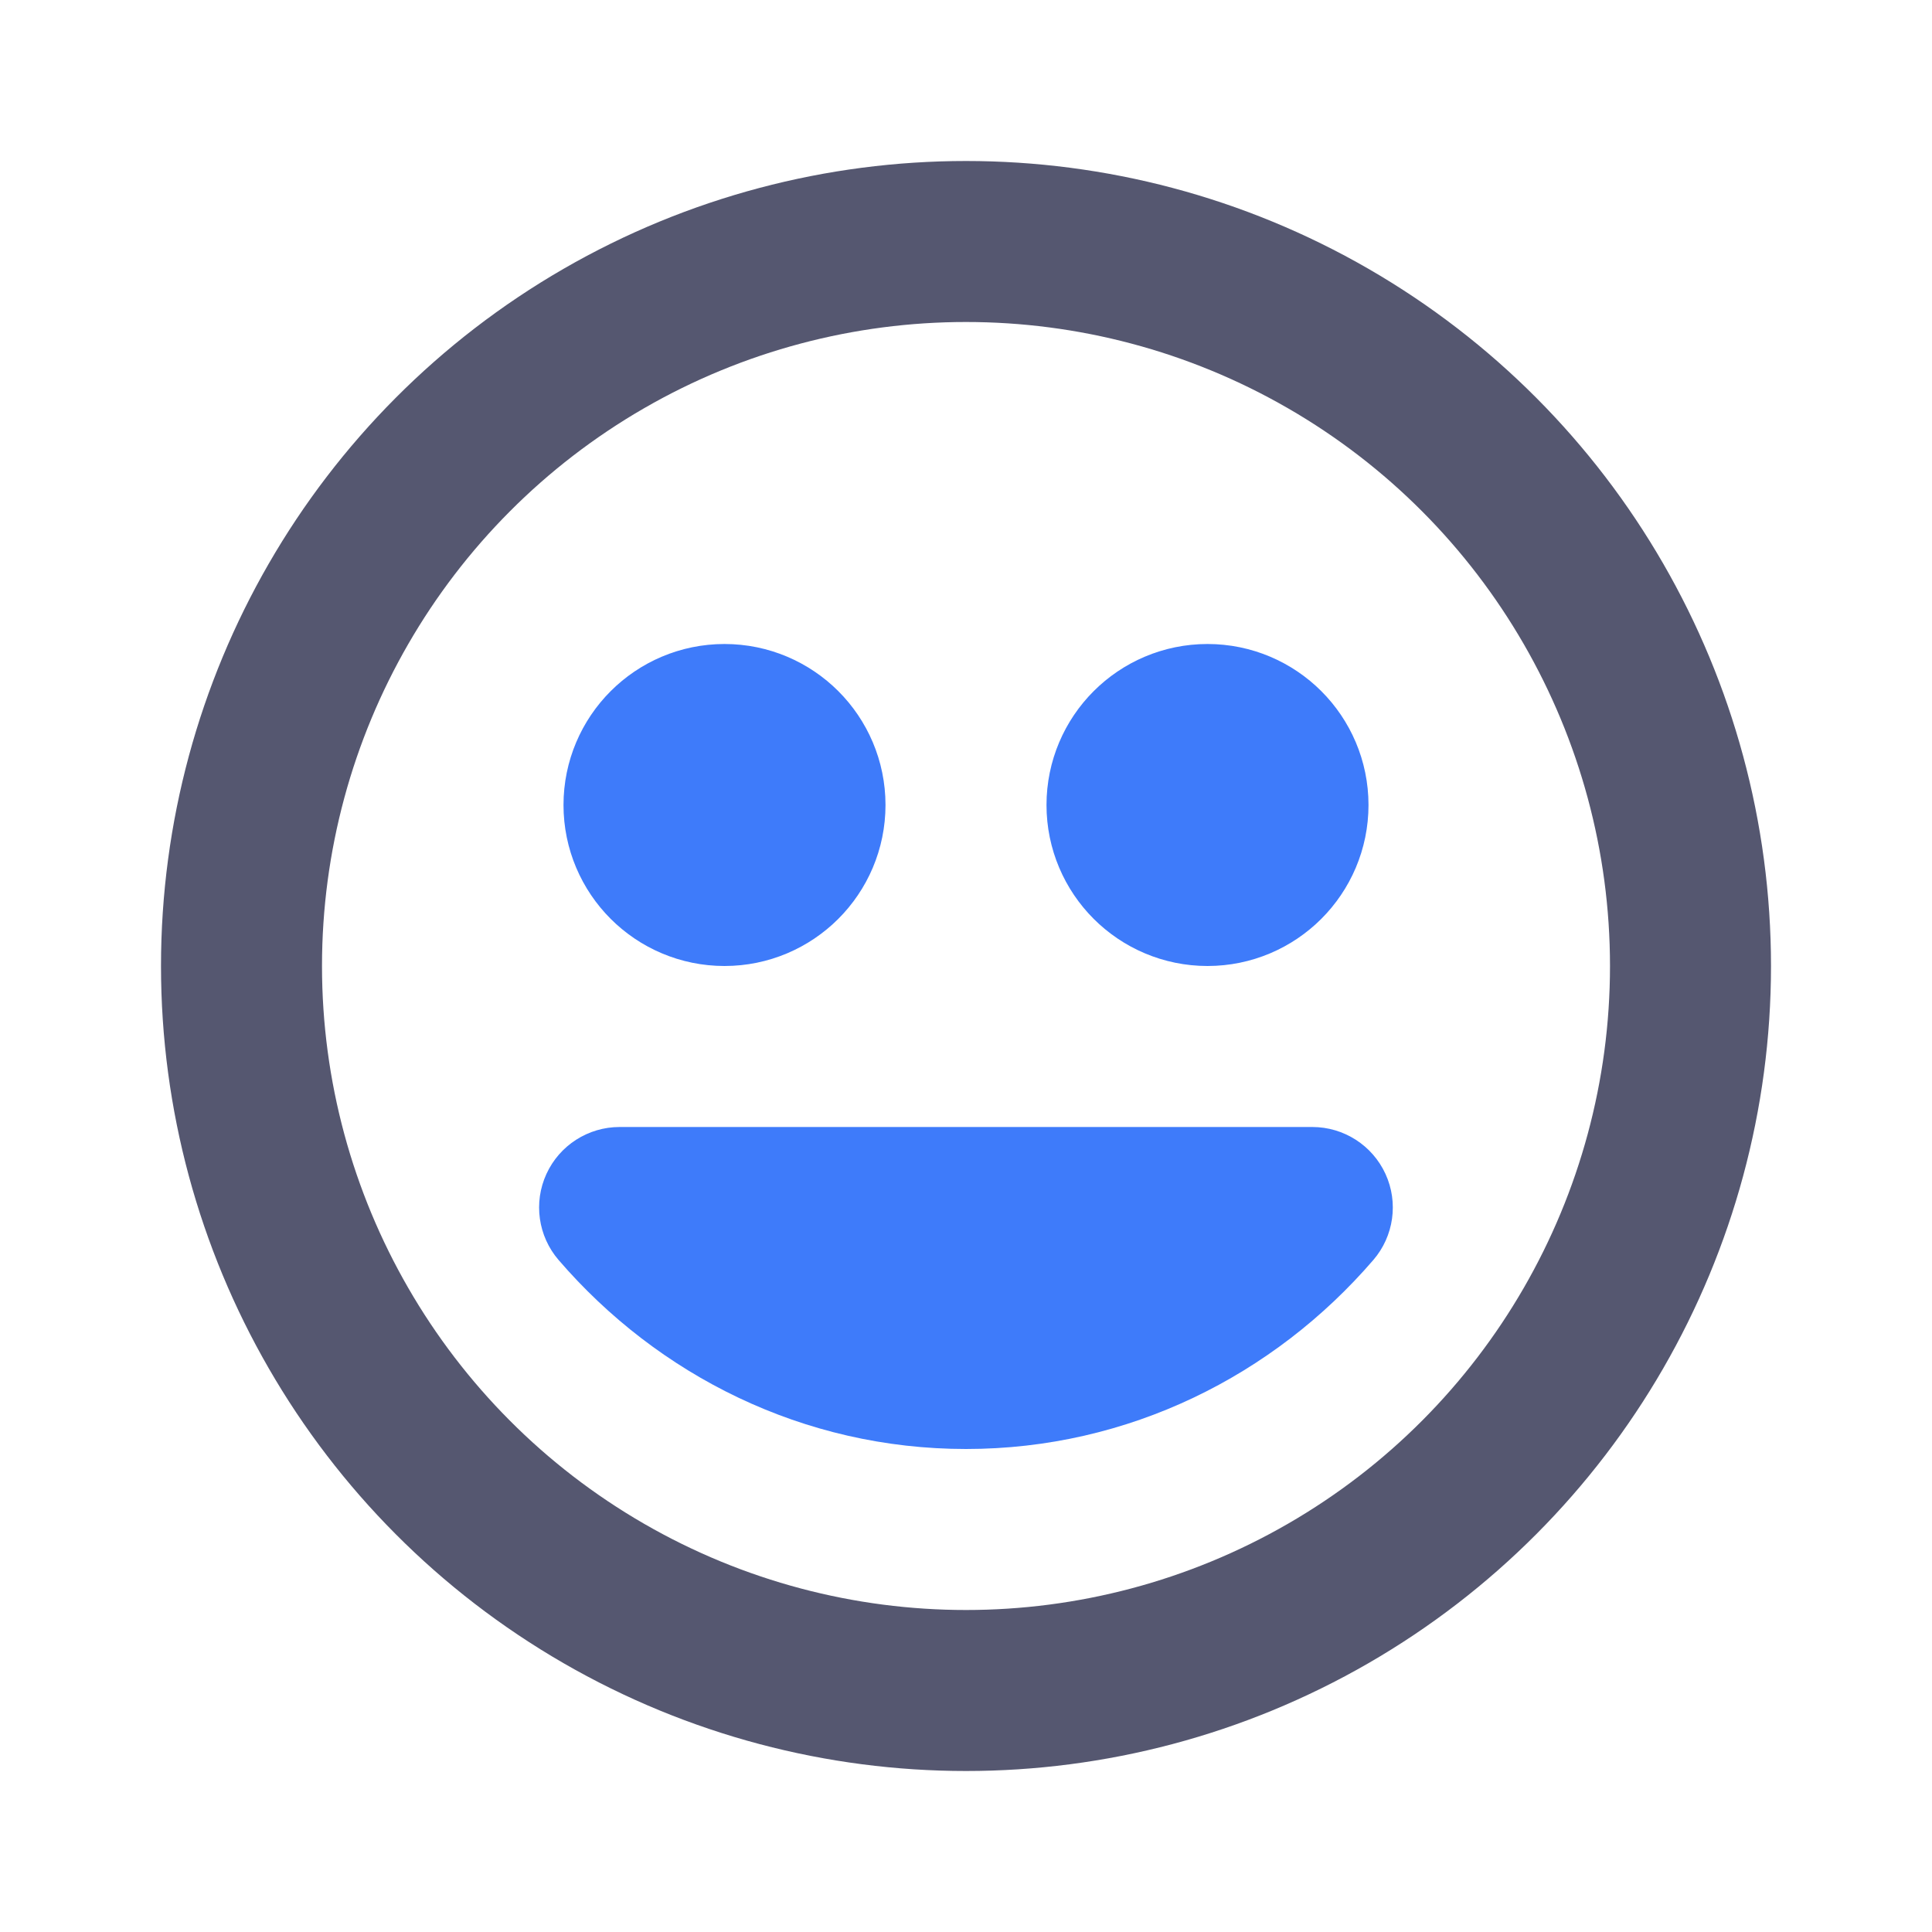 <svg width="24" height="24" viewBox="0 0 24 24" fill="none" xmlns="http://www.w3.org/2000/svg">
<circle cx="12" cy="12" r="9" stroke="#555770" stroke-width="2"/>
<path d="M16.302 15L17.06 15.652C17.315 15.356 17.374 14.938 17.211 14.583C17.048 14.228 16.693 14 16.302 14V15ZM7.697 15V14C7.306 14 6.951 14.228 6.788 14.583C6.625 14.938 6.684 15.356 6.939 15.652L7.697 15ZM15.544 14.348C14.664 15.37 13.399 16 12 16V18C14.02 18 15.826 17.085 17.06 15.652L15.544 14.348ZM12 16C10.601 16 9.335 15.37 8.455 14.348L6.939 15.652C8.173 17.085 9.98 18 12 18V16ZM16.302 14H7.697V16H16.302V14Z" fill="#3E7BFA"/>
<path d="M9 11C8.448 11 8 10.552 8 10C8 9.448 8.448 9 9 9C9.552 9 10 9.448 10 10C10 10.552 9.552 11 9 11ZM15 11C14.448 11 14 10.552 14 10C14 9.448 14.448 9 15 9C15.552 9 16 9.448 16 10C16 10.552 15.552 11 15 11Z" stroke="#3E7BFA" stroke-width="2"/>
</svg>
